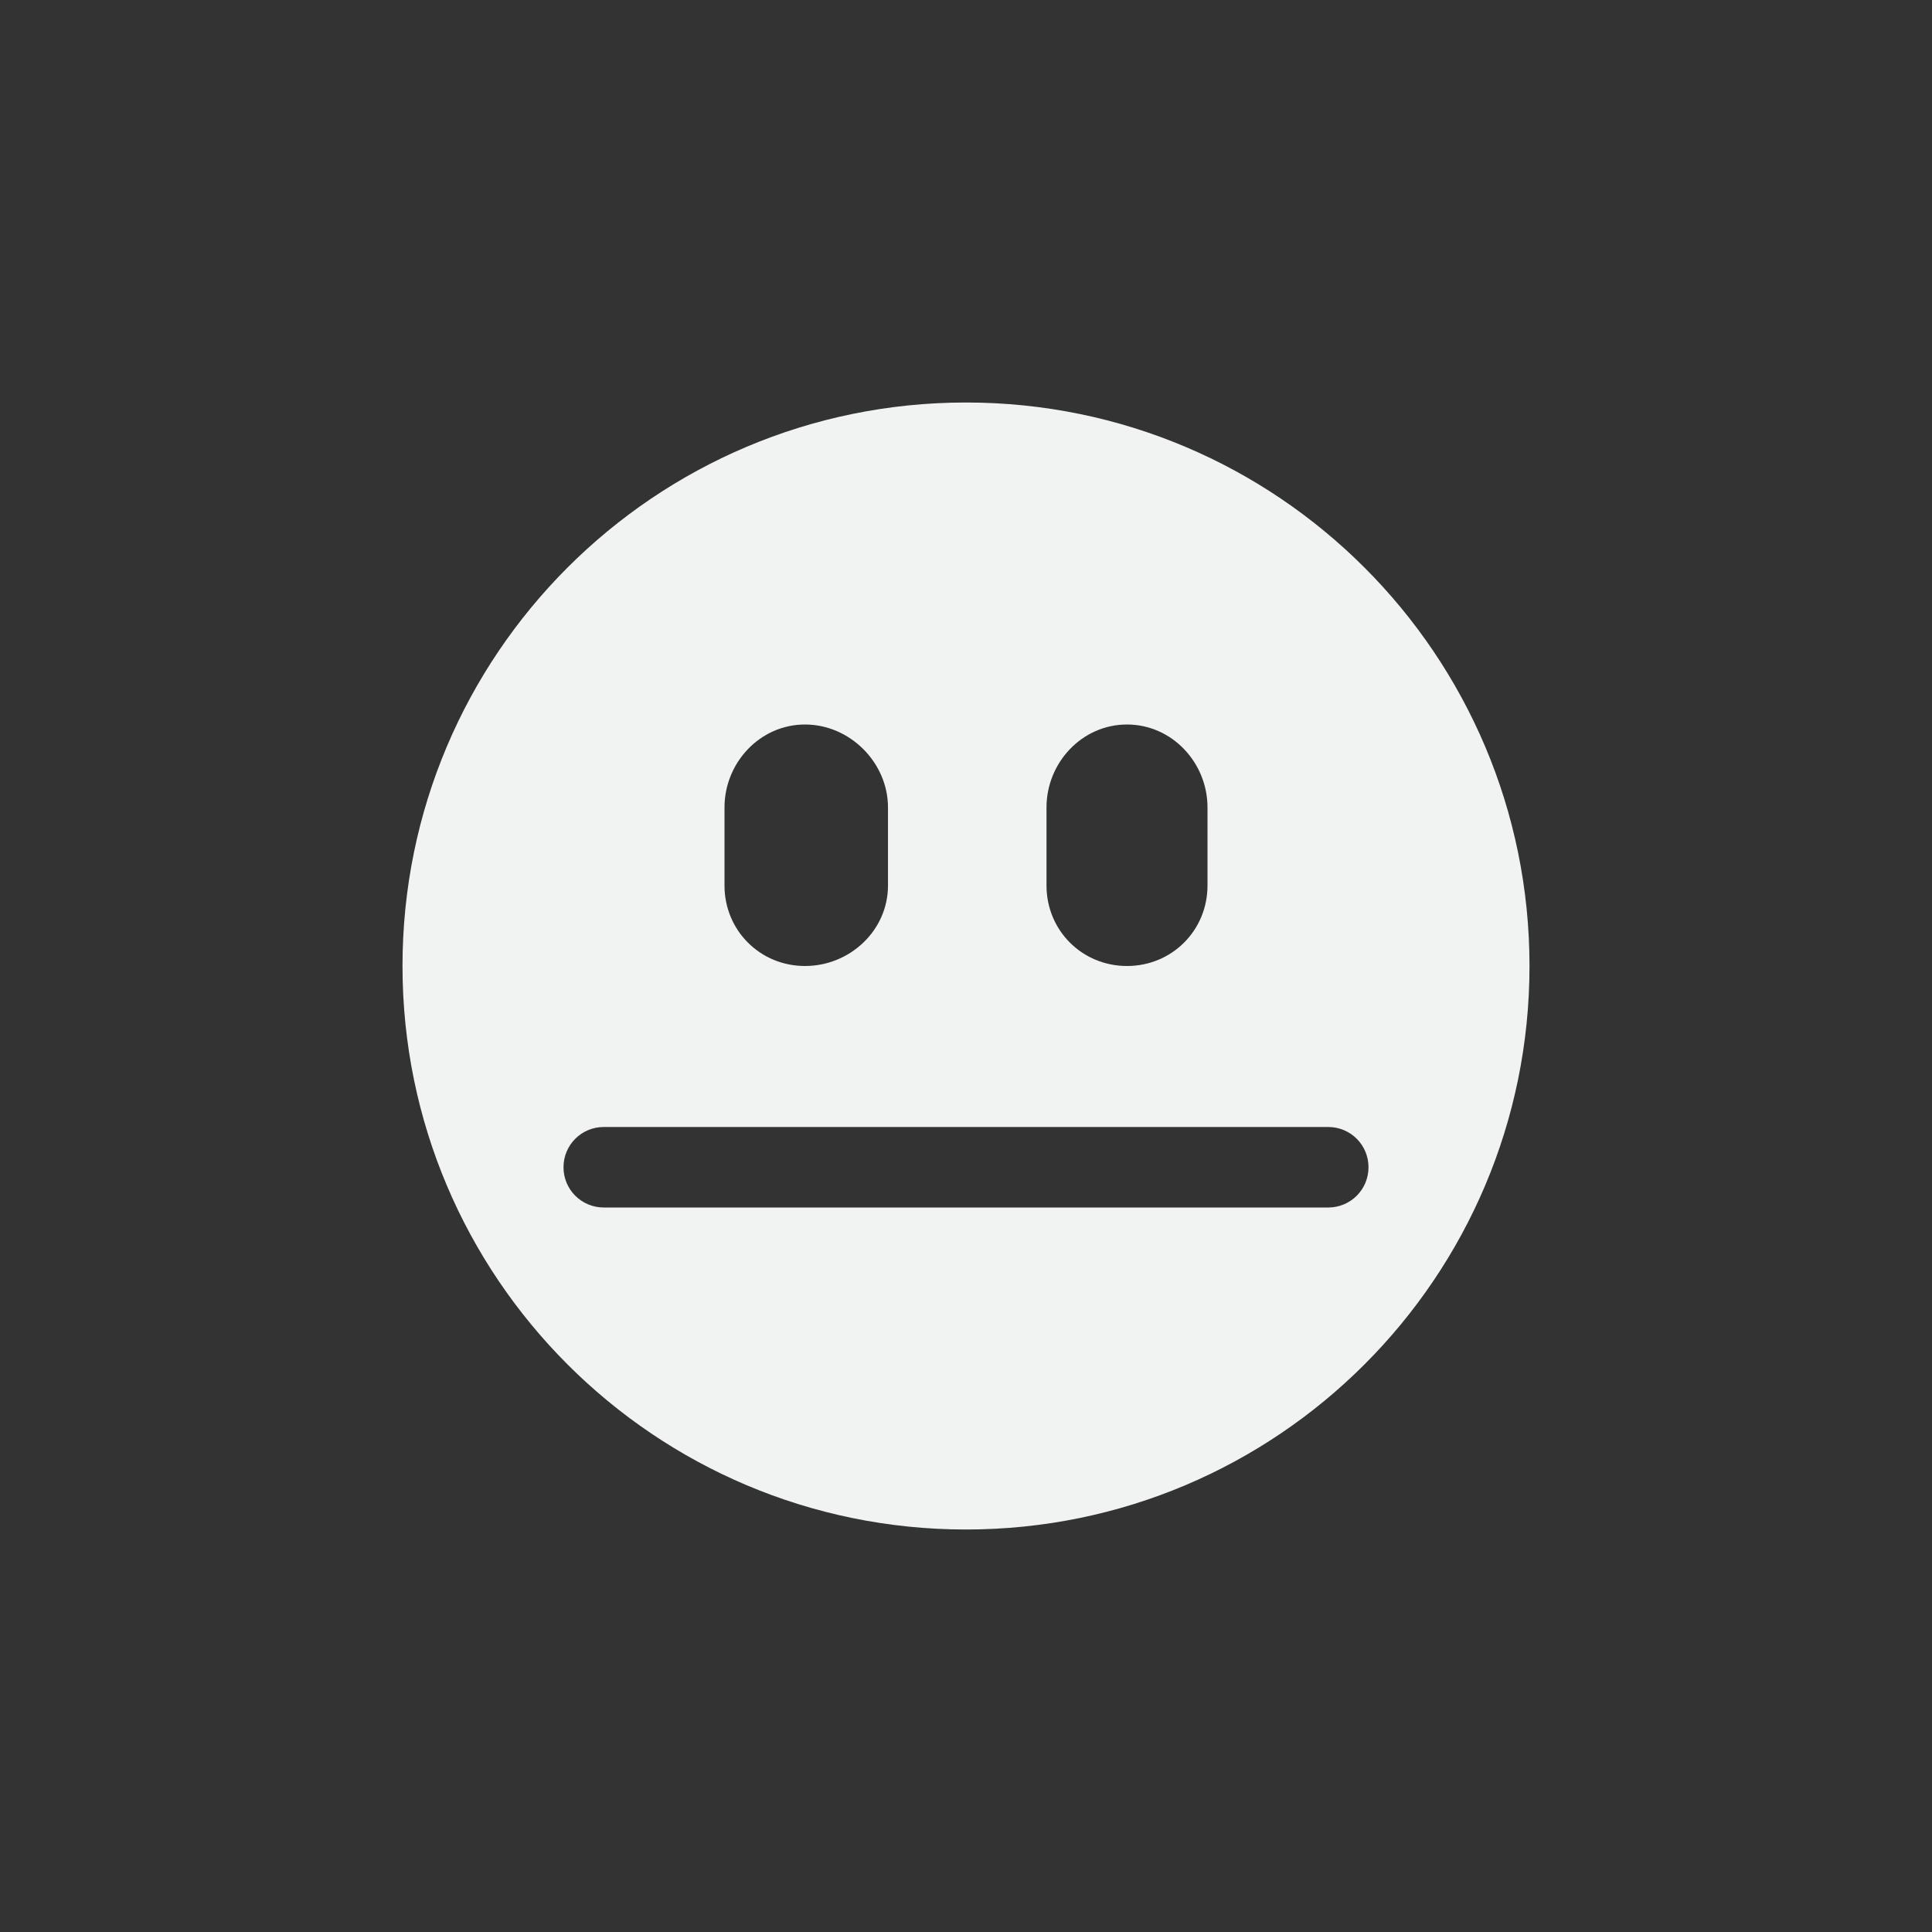 <?xml version="1.0" encoding="UTF-8" standalone="no"?>
<svg
   xmlns:dc="http://purl.org/dc/elements/1.1/"
   xmlns:cc="http://creativecommons.org/ns#"
   xmlns:rdf="http://www.w3.org/1999/02/22-rdf-syntax-ns#"
   xmlns:svg="http://www.w3.org/2000/svg"
   xmlns="http://www.w3.org/2000/svg"
   width="16"
   version="1.1"
	 viewBox="-4 -4 24 24"

   id="svg7384"
   height="16">
  <rect x="-4" y="-4" width="24" height="24" fill="#333333" stroke="none"/>
  <title
     id="title9167">Gnome Symbolic Icon Theme</title>
  <defs
     id="defs7386" />
  <g
     transform="translate(-601,-519)"
     style="display:inline"
     id="layer9" />
  <g
     transform="translate(-601,-519)"
     id="layer10" />
  <g
     transform="translate(-601,-519)"
     id="layer11" />
  <g
     transform="translate(-601,-519)"
     id="layer13" />
  <g
     transform="translate(-601,-519)"
     id="layer14" />
  <g
     transform="translate(-601,-519)"
     style="display:inline"
     id="layer15" />
  <g
     transform="translate(-601,-519)"
     style="display:inline"
     id="g71291">
    <path
       style="fill:#f1f2f2;fill-opacity:1;stroke:none"
       id="path4930"
       d="m 609,520 c -3.866,0 -7,3.134 -7,7 0,3.866 3.134,7 7,7 3.866,0 7,-3.134 7,-7 0,-3.866 -3.134,-7 -7,-7 z m -2,4 c 0.558,0 1.031,0.473 1.031,1.031 V 526 c 0,0.558 -0.473,1 -1.031,1 -0.558,0 -1,-0.442 -1,-1 v -0.969 c 0,-0.558 0.442,-1.031 1,-1.031 z m 4,0 c 0.558,0 1,0.473 1,1.031 V 526 c 0,0.558 -0.442,1 -1,1 -0.558,0 -1,-0.442 -1,-1 v -0.969 c 0,-0.558 0.442,-1.031 1,-1.031 z m -6.5,5 h 9 c 0.277,0 0.5,0.223 0.5,0.5 0,0.277 -0.223,0.5 -0.5,0.5 h -9 c -0.277,0 -0.5,-0.223 -0.5,-0.5 0,-0.277 0.223,-0.5 0.5,-0.5 z" />
  </g>
  <g
     transform="translate(-601,-519)"
     style="display:inline"
     id="g4953" />
  <g
     transform="translate(-601,-519)"
     style="display:inline"
     id="layer12" />
</svg>
